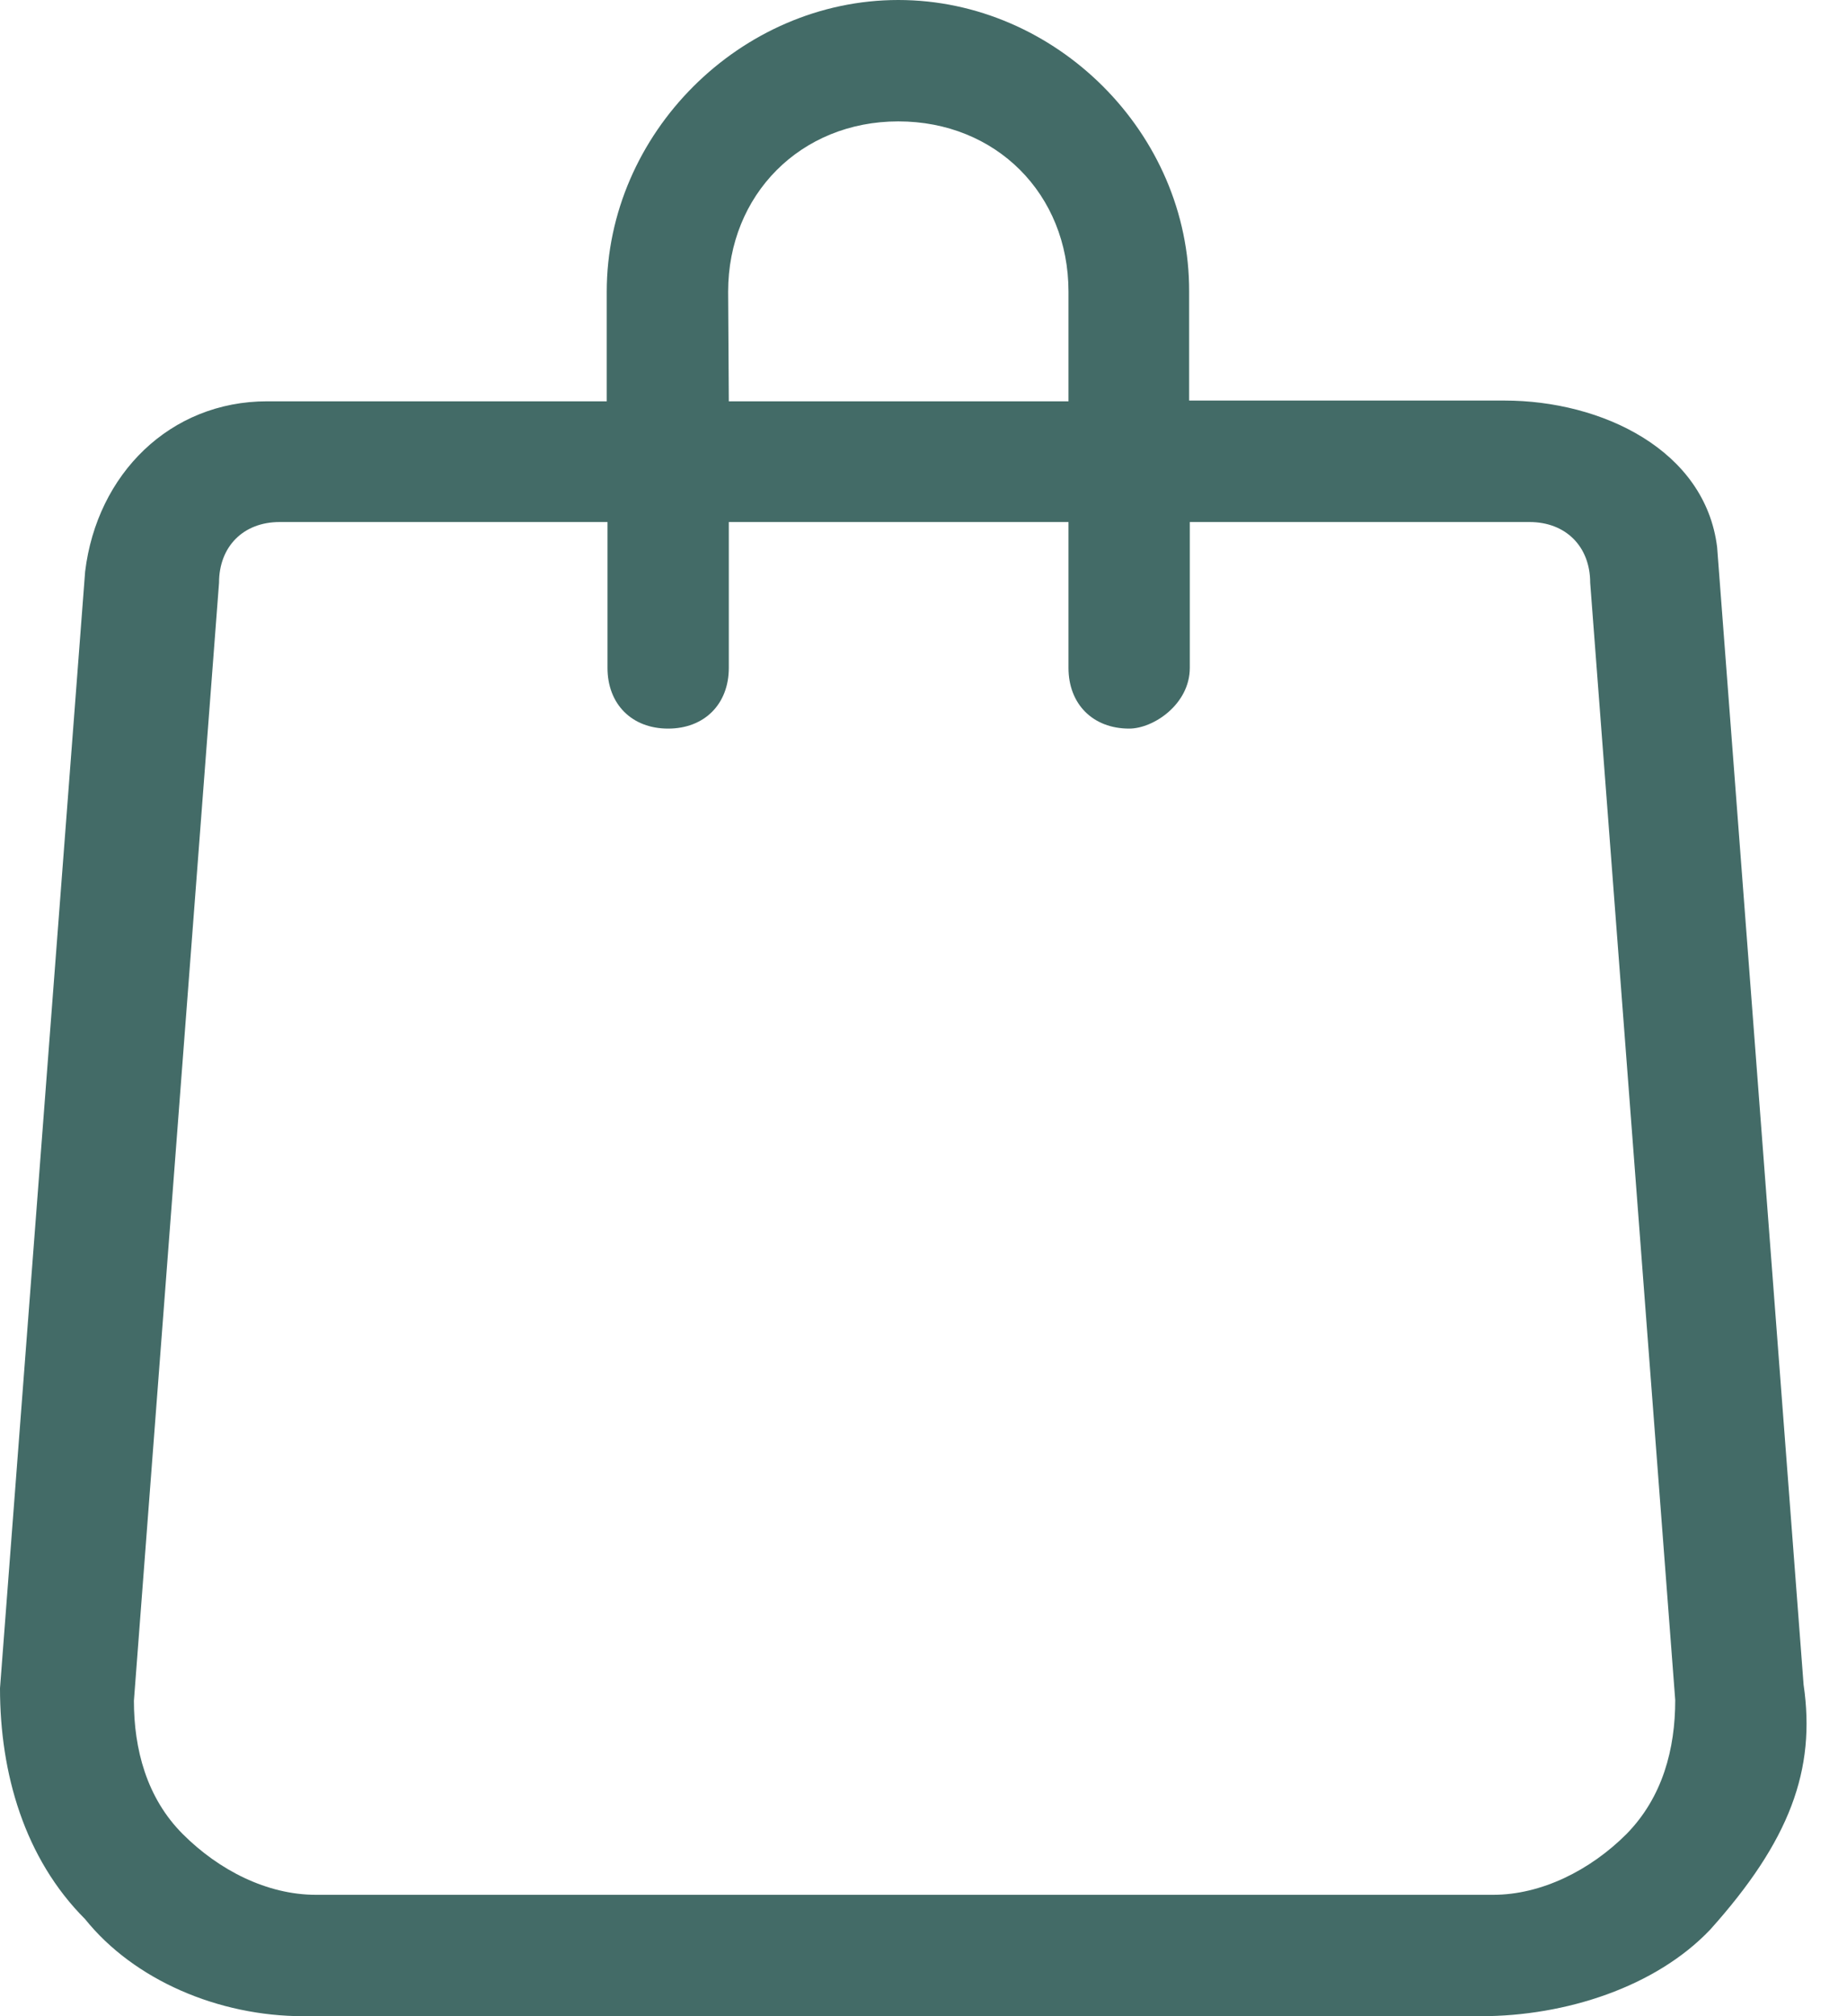 <svg width="22" height="24" viewBox="0 0 22 24" fill="none" xmlns="http://www.w3.org/2000/svg">
<path d="M21.483 20.054L20.453 6.513C20.311 5.358 19.082 4.768 17.919 4.768H14.164V3.472C14.172 1.587 12.577 0 10.7 0C8.822 0 7.227 1.587 7.227 3.472V4.777H3.182C2.027 4.777 1.155 5.641 1.014 6.804L0 20.096C0 21.109 0.291 22.122 1.014 22.845C1.595 23.568 2.6 24 3.614 24H17.637C18.65 24 19.722 23.651 20.37 22.97C21.317 21.915 21.632 21.067 21.483 20.054ZM8.673 3.472C8.673 2.318 9.537 1.445 10.7 1.445C11.863 1.445 12.727 2.309 12.727 3.472V4.777H8.681L8.673 3.472ZM19.373 21.832C18.941 22.264 18.359 22.555 17.786 22.555H3.763C3.182 22.555 2.609 22.264 2.177 21.832C1.745 21.4 1.595 20.818 1.595 20.245L2.609 6.937C2.609 6.505 2.899 6.214 3.331 6.214H7.236V7.95C7.236 8.382 7.526 8.673 7.958 8.673C8.39 8.673 8.681 8.382 8.681 7.95V6.214H12.727V7.95C12.727 8.382 13.018 8.673 13.45 8.673C13.74 8.673 14.172 8.382 14.172 7.95V6.214H18.218C18.65 6.214 18.941 6.505 18.941 6.937L19.954 20.237C19.954 20.818 19.805 21.392 19.373 21.832Z" fill="#436B67"/>
</svg>
